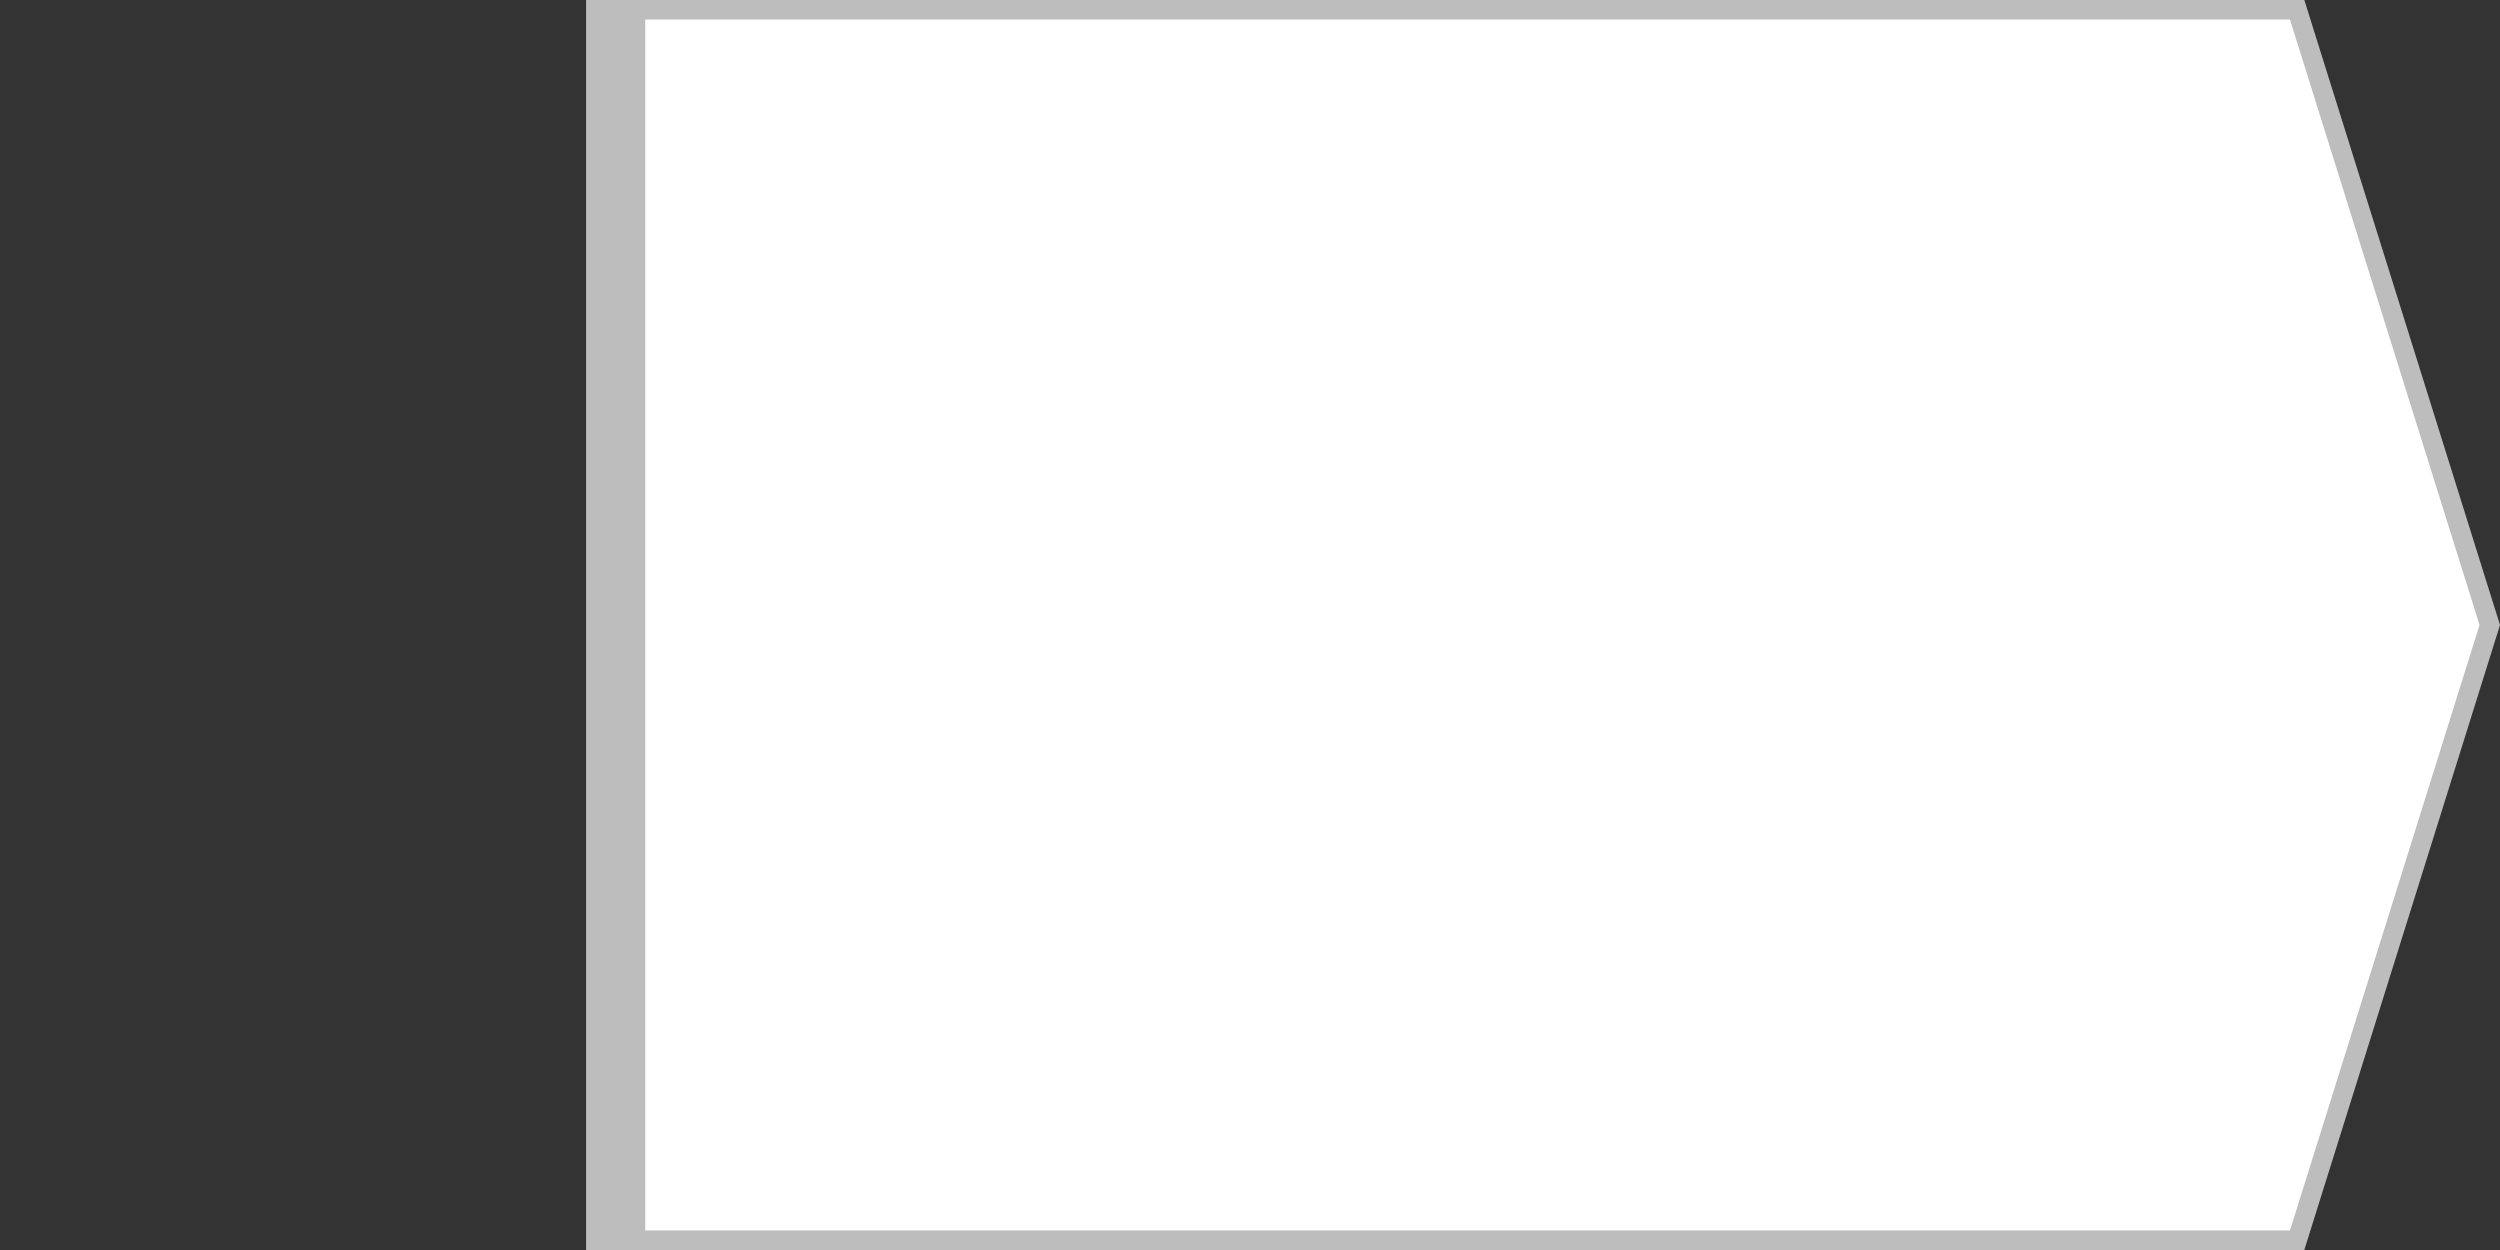 <?xml version="1.0" encoding="iso-8859-1"?><svg version="1.1" xmlns="http://www.w3.org/2000/svg" xmlns:xlink="http://www.w3.org/1999/xlink" x="0px" y="0px" viewBox="0 0 64 32" style="enable-background:new 0 0 64 32;" xml:space="preserve"><rect x="0" y="0" width="64" height="32" fill="#333333" stroke="none"/><g id="dfl-task-parallel"><g><polygon style="fill:#FFFFFF;" points="15.259,31.75 15.259,0.25 58.807,0.25 63.738,16 58.807,31.75 "/><path style="fill:#BDBDBD;" d="M58.623,0.5L63.476,16l-4.853,15.5H15.509v-31H58.623 M58.991,0H15.009v32h43.981L64,16L58.991,0 L58.991,0z"/></g><g><polygon style="fill:#BDBDBD;" points="15.009,32 15.009,15.792 15.009,0 16.519,0 16.519,32 "/></g></g></svg> 
